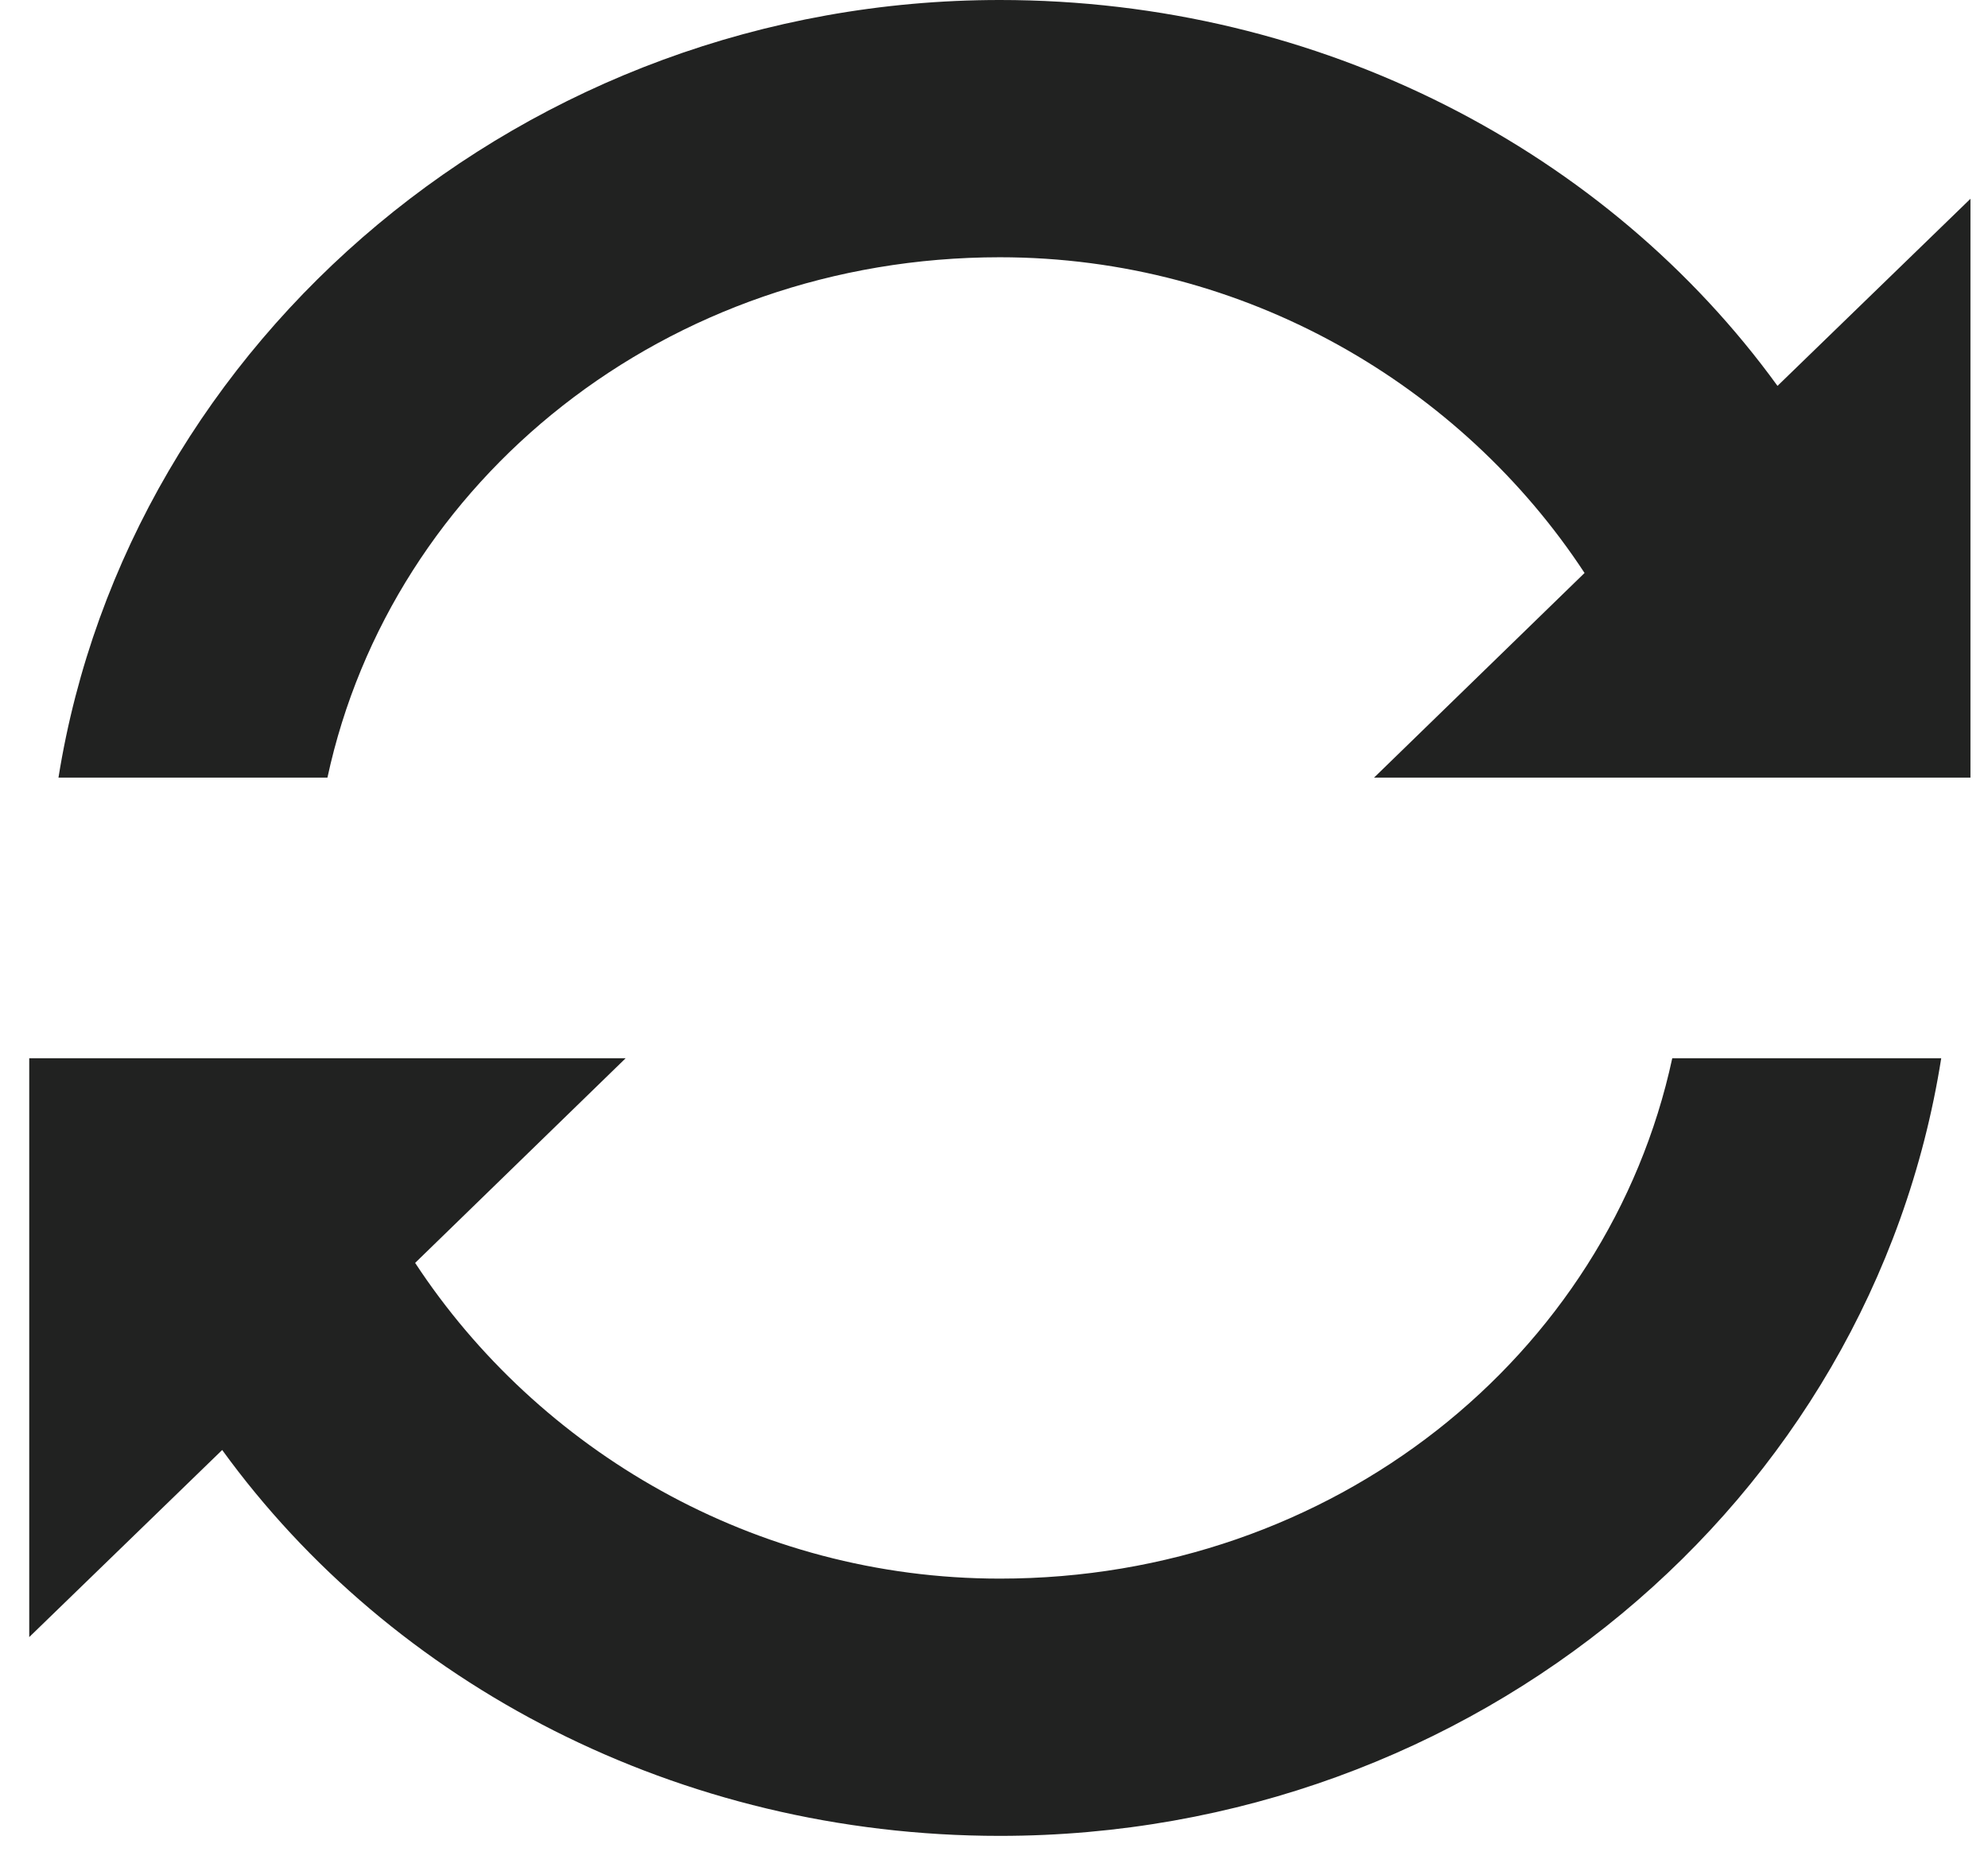 <?xml version="1.0" encoding="UTF-8"?>
<svg width="34px" height="32px" viewBox="0 0 34 32" version="1.1" xmlns="http://www.w3.org/2000/svg" xmlns:xlink="http://www.w3.org/1999/xlink">
    <!-- Generator: Sketch 44.1 (41455) - http://www.bohemiancoding.com/sketch -->
    <title>rules</title>
    <desc>Created with Sketch.</desc>
    <defs></defs>
    <g id="Page-1" stroke="none" stroke-width="1" fill="none" fill-rule="evenodd">
        <g id="rules" transform="translate(-4, -5)" fill-rule="nonzero" fill="#212221">
            <g id="Group" transform="translate(4, 5)">
                <path d="M30.4,6.6 C27.5,2.6 22.6,0 17.1,0 C9,0 2.2,5.8 1,13.3 L5.6,13.3 C6.7,8.2 11.4,4.4 17.1,4.4 C21.3,4.4 25,6.6 27.1,9.8 L23.5,13.3 L28.6,13.3 L33.2,13.3 L33.7,13.3 L33.7,3.4 L30.4,6.6 Z" id="Shape"></path>
                <path d="M17.1,27 C12.9,27 9.2,24.8 7.1,21.6 L10.7,18.1 L5.6,18.1 L1,18.1 L0.5,18.1 L0.5,28 L3.8,24.8 C6.7,28.8 11.6,31.4 17.1,31.4 C25.2,31.4 32,25.7 33.2,18.1 L28.6,18.1 C27.5,23.2 22.8,27 17.1,27 Z" id="Shape"></path>
            </g>
        </g>
    </g>
</svg>